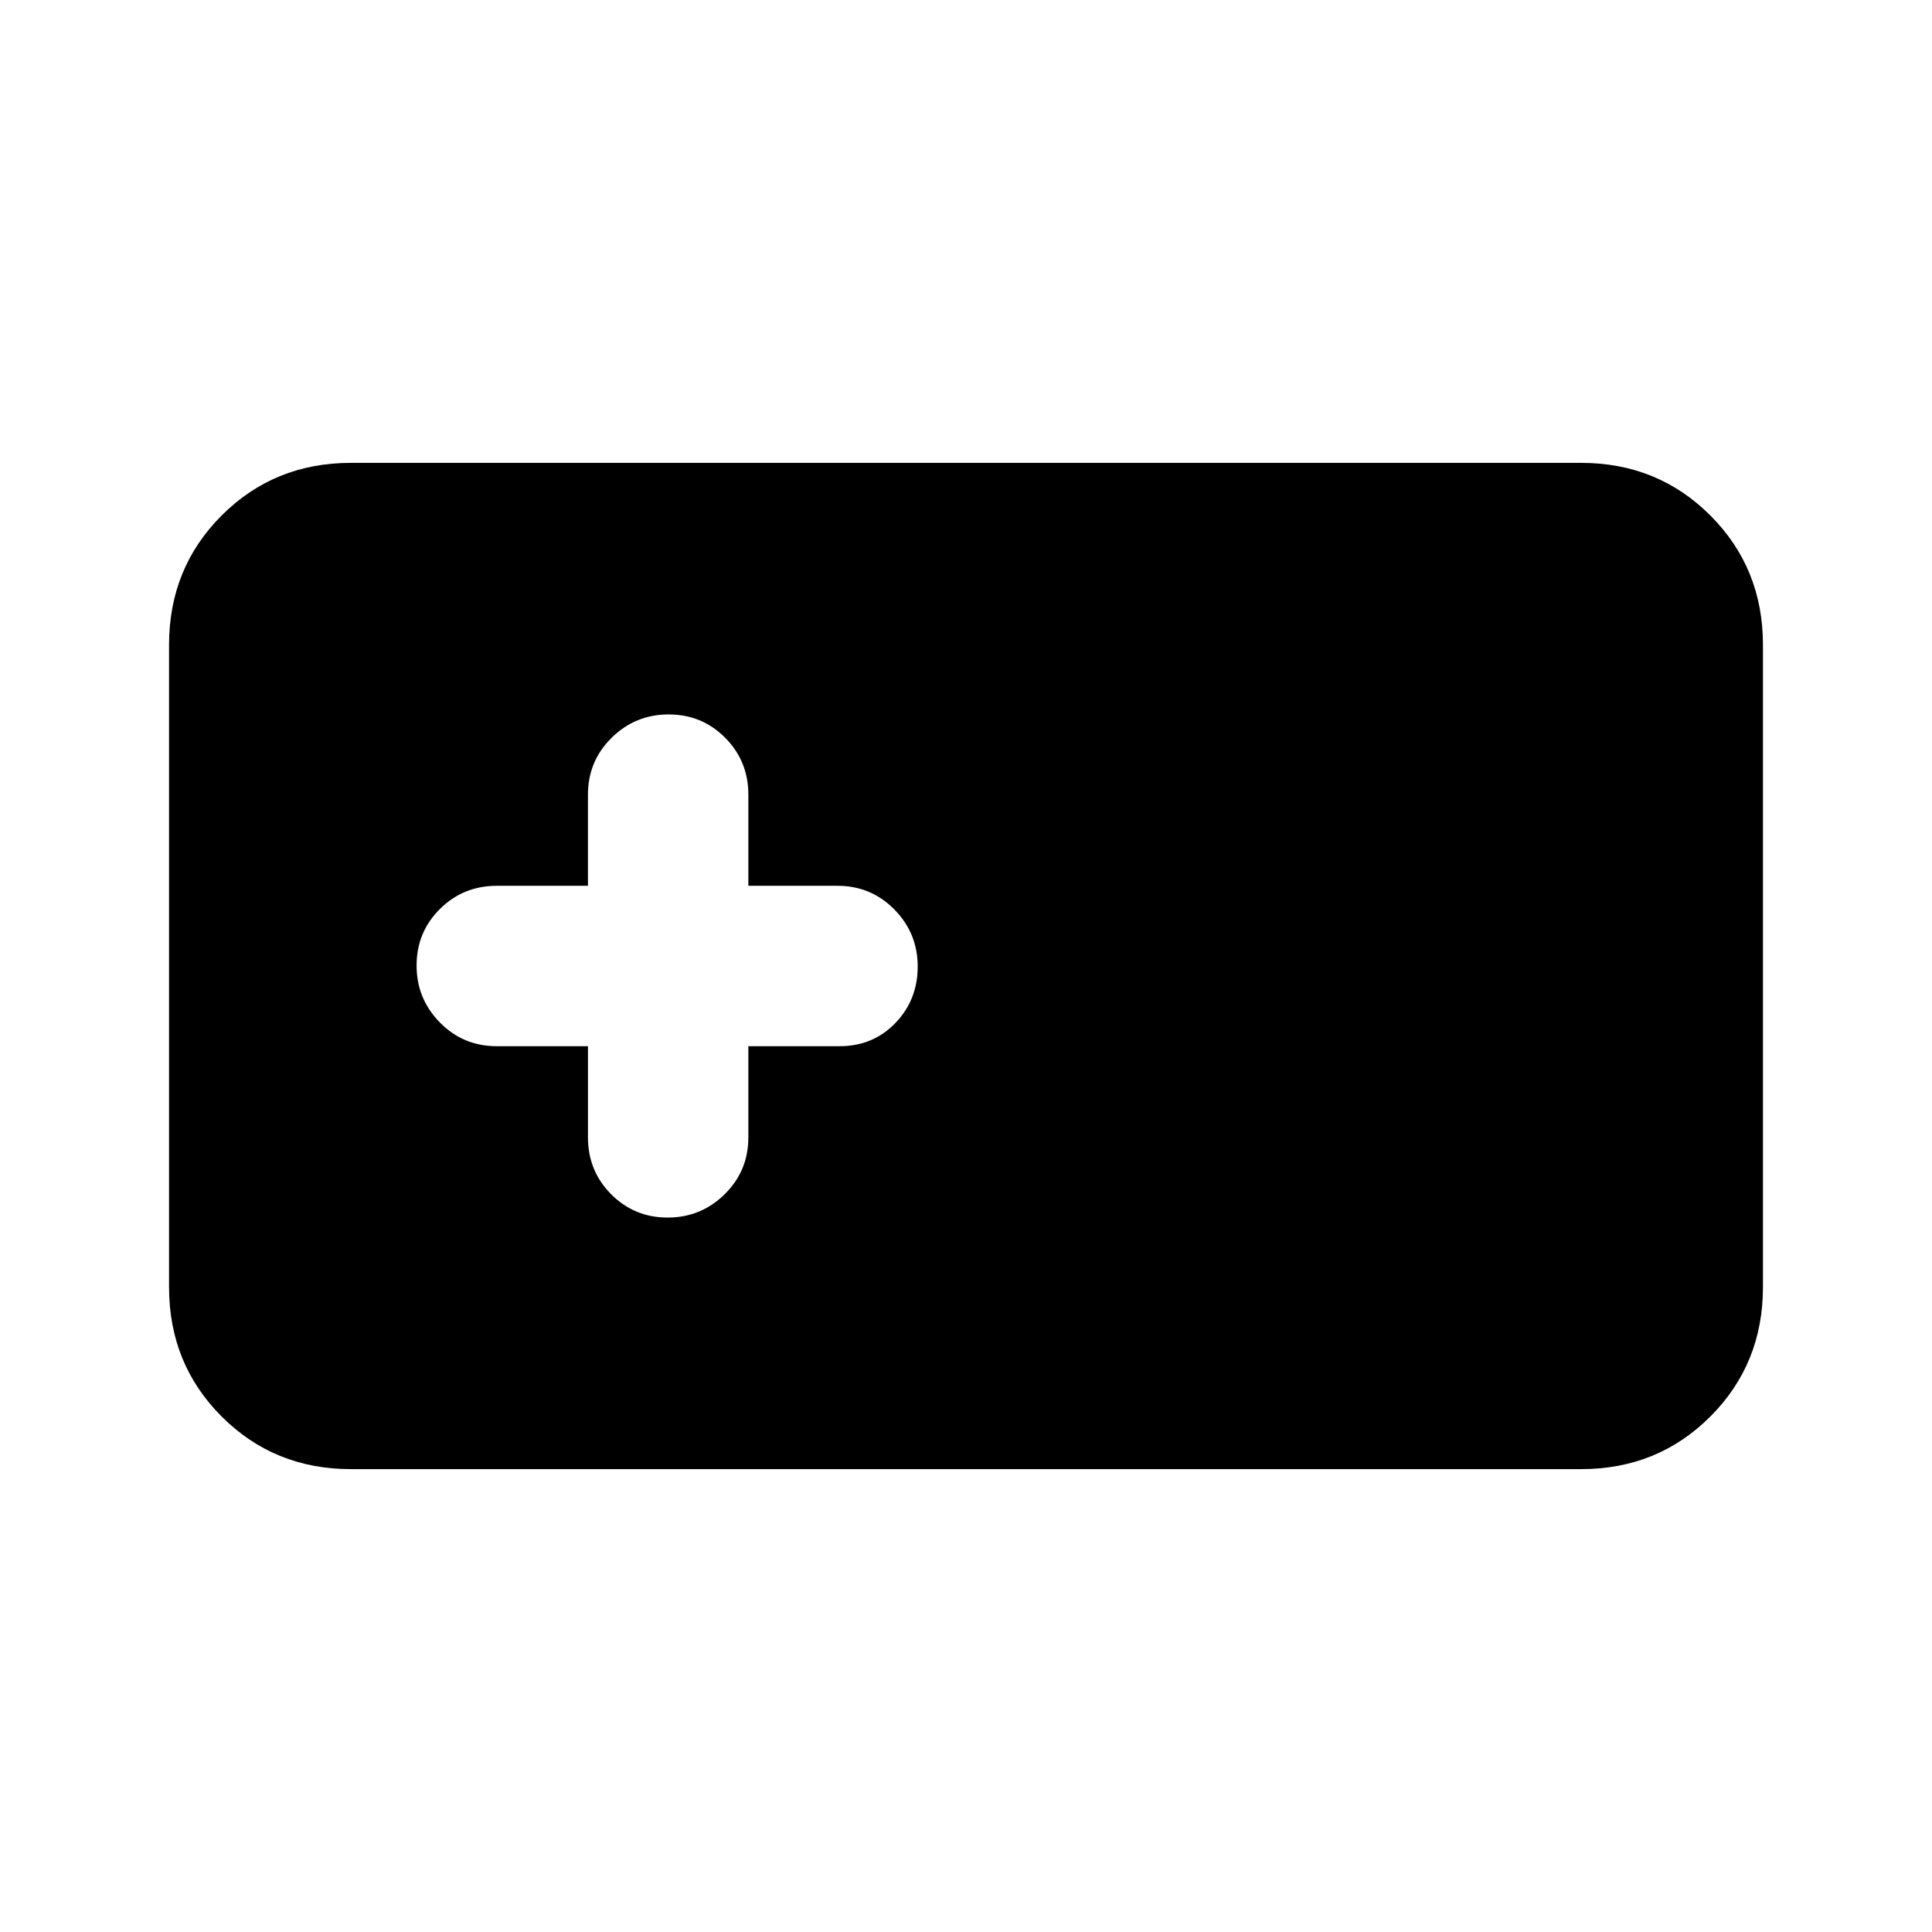 <svg xmlns="http://www.w3.org/2000/svg" height="20" viewBox="0 -960 960 960" width="20"><path d="M174.31-230q-38.03 0-64.17-26.14T84-320.44v-319.12q0-38.16 26.14-64.3T174.31-730h611.38q38.03 0 64.17 26.14t26.14 64.3v319.12q0 38.16-26.14 64.3T785.69-230H174.31Zm117.84-210.15v45.3q0 16.67 11.52 28.26T331.75-355q16.56 0 28.33-11.59t11.77-28.26v-45.3h45.3q16.67 0 27.76-11.52T456-479.75q0-16.56-11.59-28.33t-28.26-11.77h-44.3v-45.3q0-16.67-11.52-28.26T332.25-605q-16.56 0-28.33 11.59t-11.77 28.26v45.3h-45.3q-16.67 0-28.26 11.52T207-480.25q0 16.56 11.59 28.33t28.26 11.77h45.3Z"/></svg>